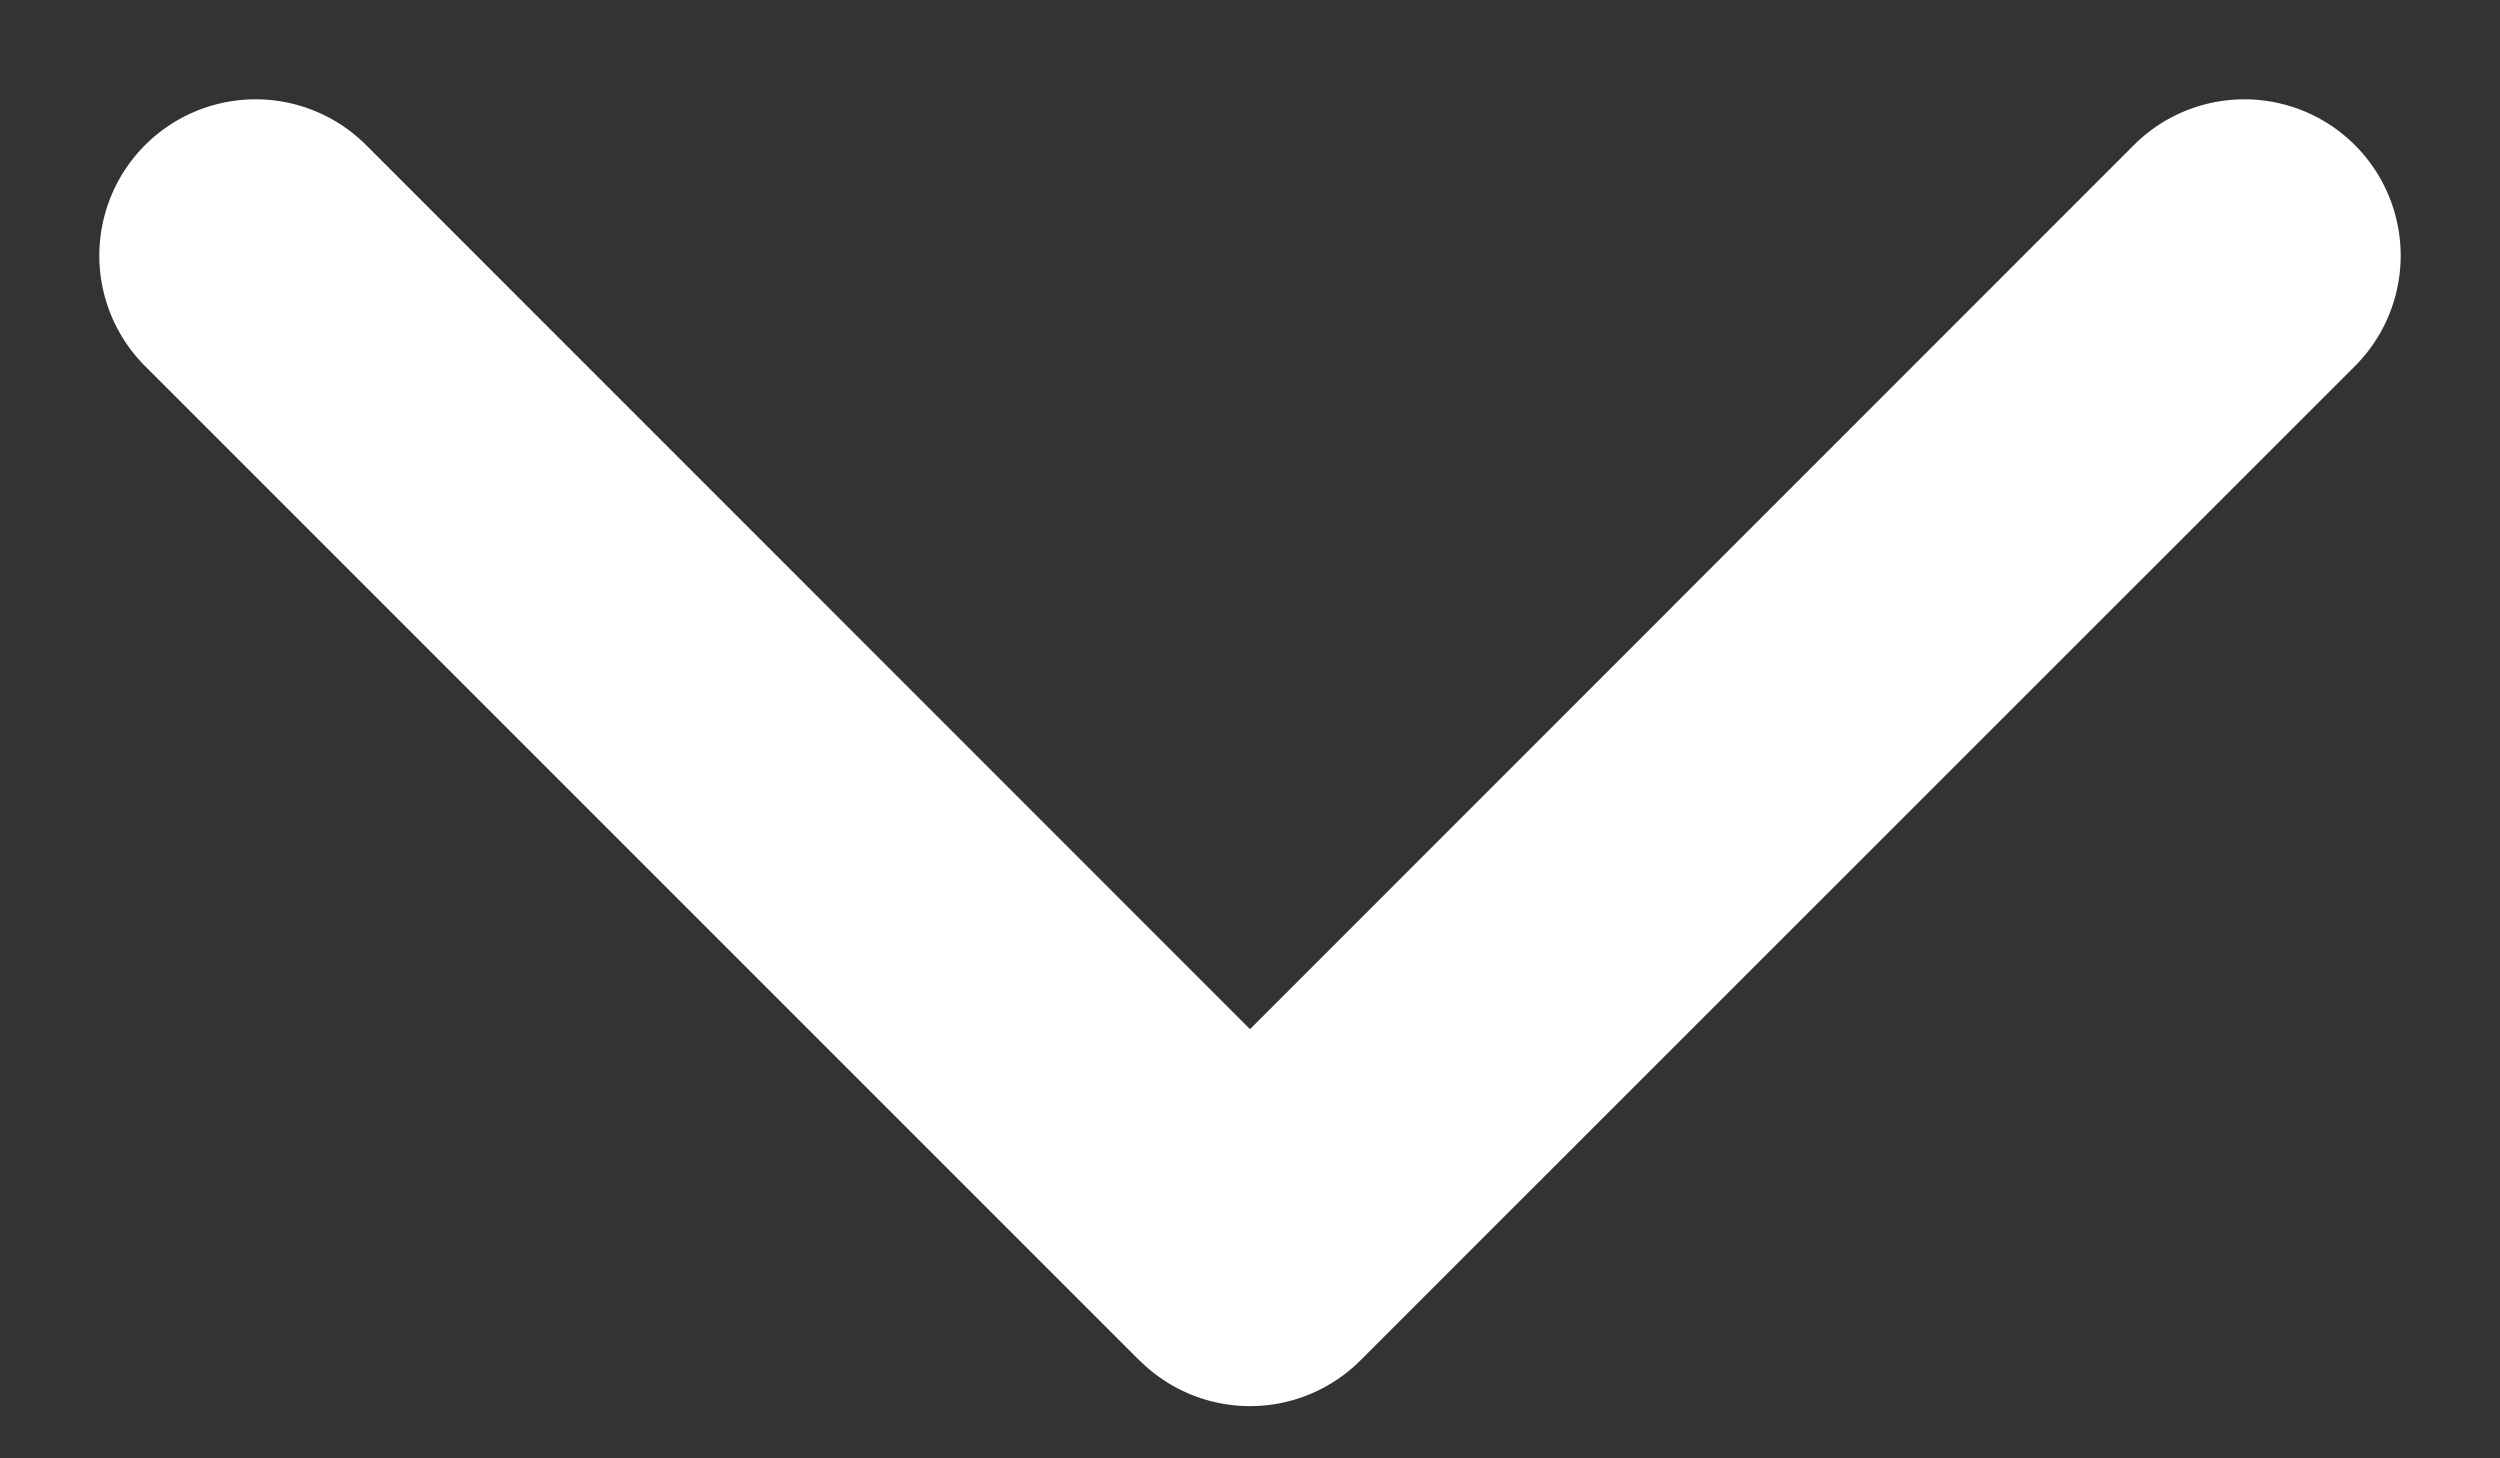 <svg width="24" height="14" fill="none" xmlns="http://www.w3.org/2000/svg"><rect width="100%" height="100%" fill="#333333" stroke="none"/><path id="Arrow 1" d="M10.94 13.06a1.5 1.5 0 002.12 0l9.547-9.545a1.5 1.5 0 10-2.122-2.122L12 9.88 3.515 1.393a1.5 1.5 0 10-2.122 2.122l9.546 9.546zM10.5 10v2h3v-2h-3z" fill="#fff"/></svg>